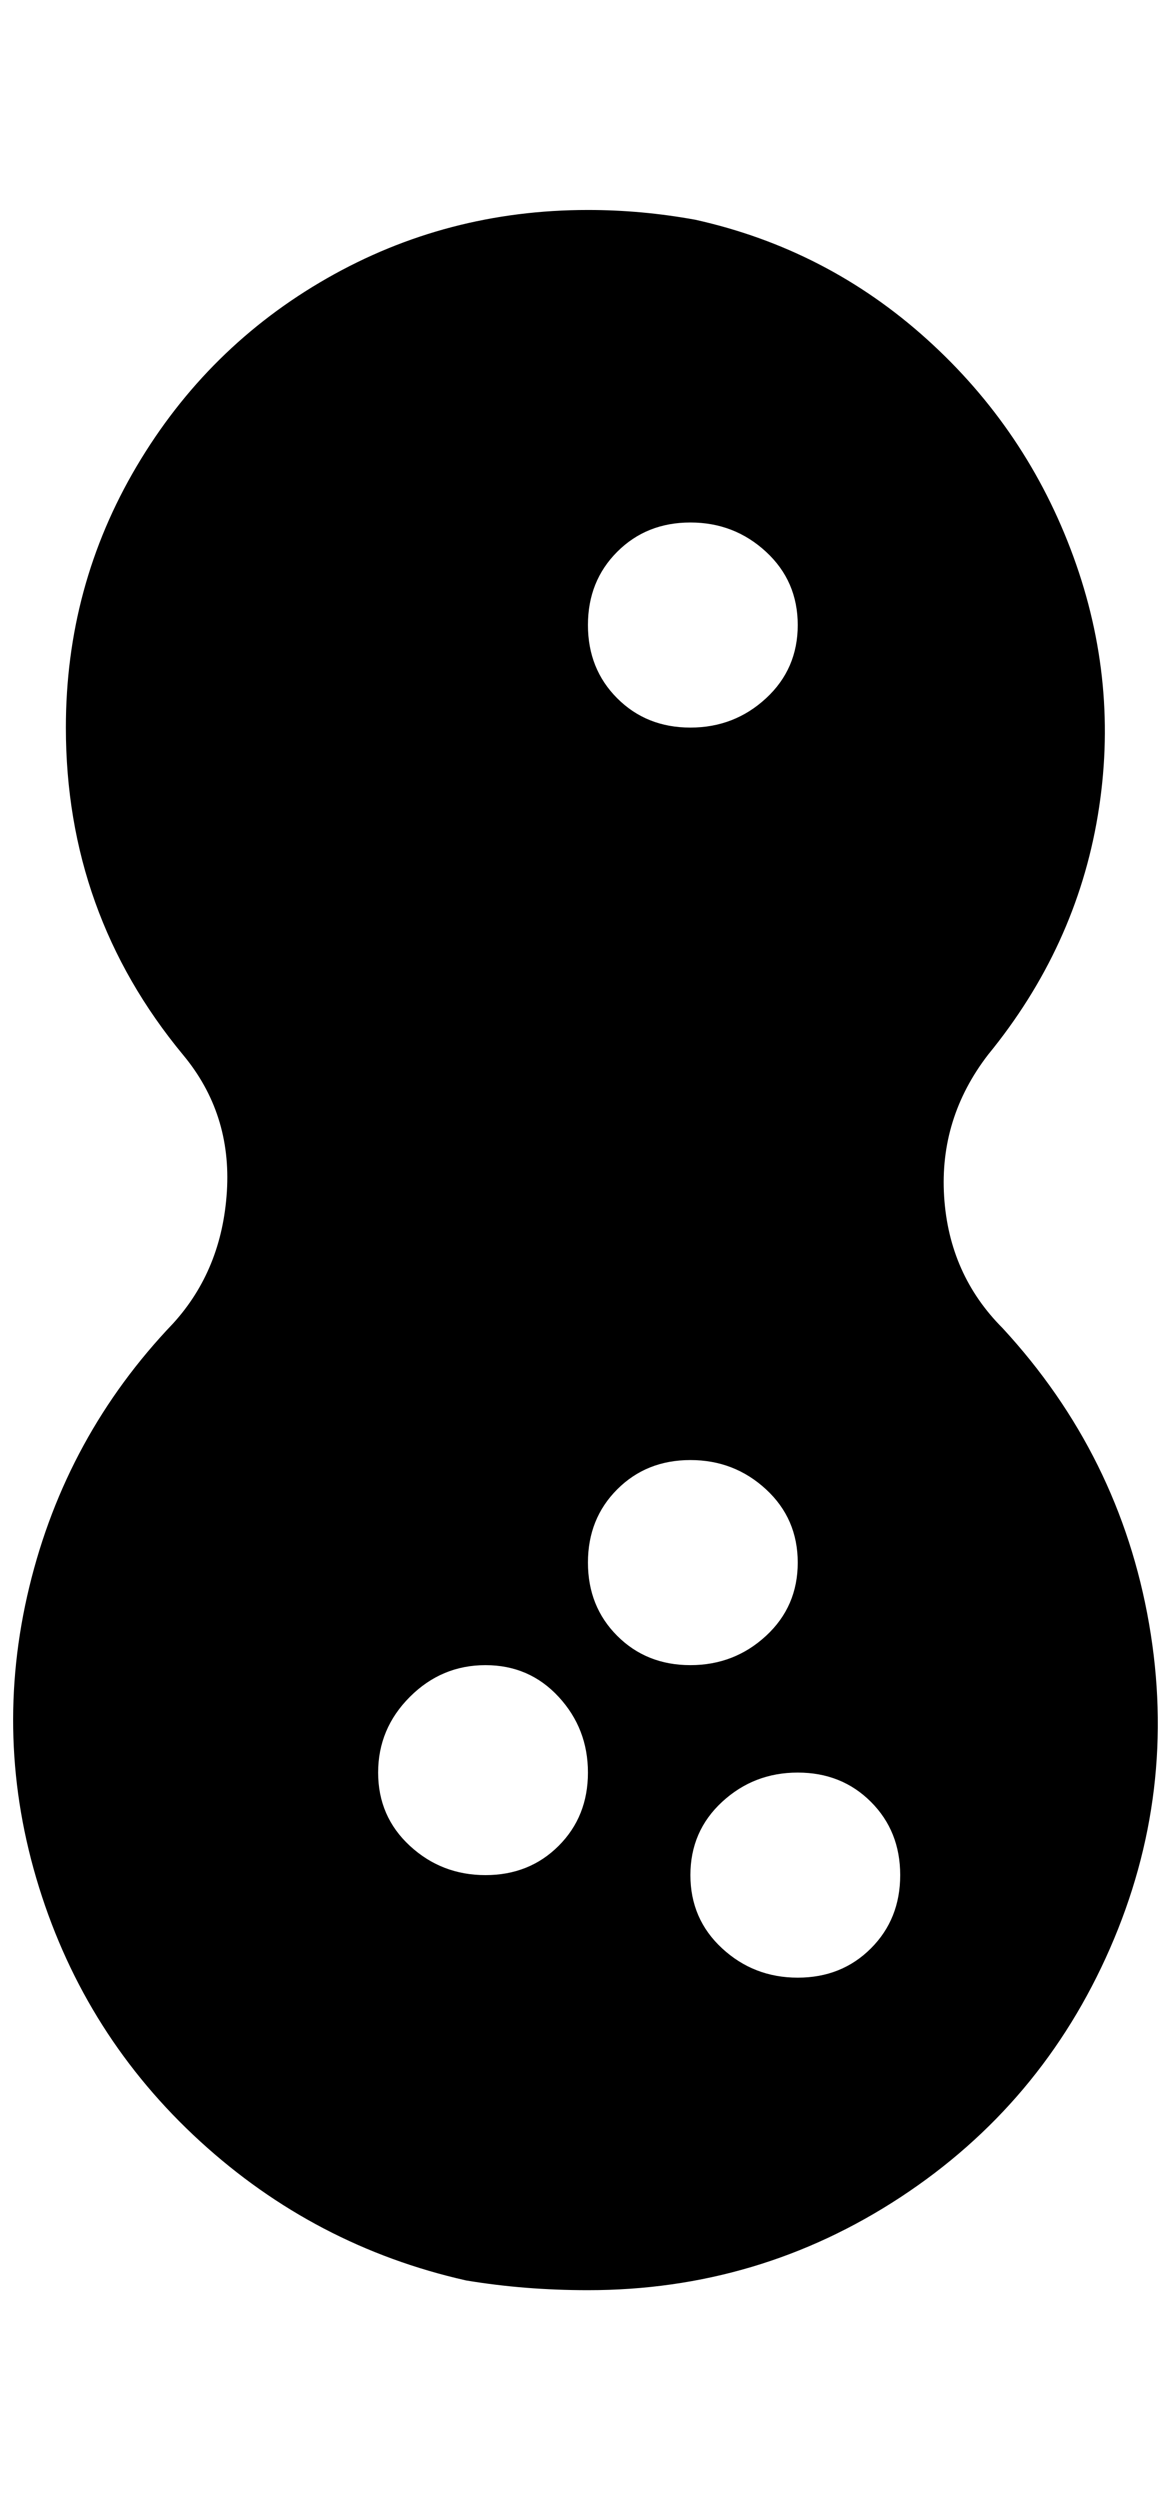 <?xml version="1.0" standalone="no"?>
<!DOCTYPE svg PUBLIC "-//W3C//DTD SVG 1.1//EN" "http://www.w3.org/Graphics/SVG/1.1/DTD/svg11.dtd" >
<svg xmlns="http://www.w3.org/2000/svg" xmlns:xlink="http://www.w3.org/1999/xlink" version="1.1" viewBox="-11 0 960 2048">
   <path fill="currentColor"
d="M811 1088q-44 -44 -48 -108t36 -116q72 -88 90 -196t-20 -212t-120 -178t-190 -98q-44 -8 -88 -8q-116 0 -214 56t-156 154t-58 214q0 152 96 268q40 48 36 112t-44 108q-88 92 -118 216t8 246t132 208t218 114q48 8 100 8q140 0 256 -76t172 -204t32 -266t-120 -242z
M555 428q36 0 62 24t26 60t-26 60t-62 24t-60 -24t-24 -60t24 -60t60 -24zM387 1536q-36 0 -62 -24t-26 -60t26 -62t62 -26t60 26t24 62t-24 60t-60 24zM471 1280q0 -36 24 -60t60 -24t62 24t26 60t-26 60t-62 24t-60 -24t-24 -60zM643 1620q-36 0 -62 -24t-26 -60t26 -60
t62 -24t60 24t24 60t-24 60t-60 24z" />
</svg>

